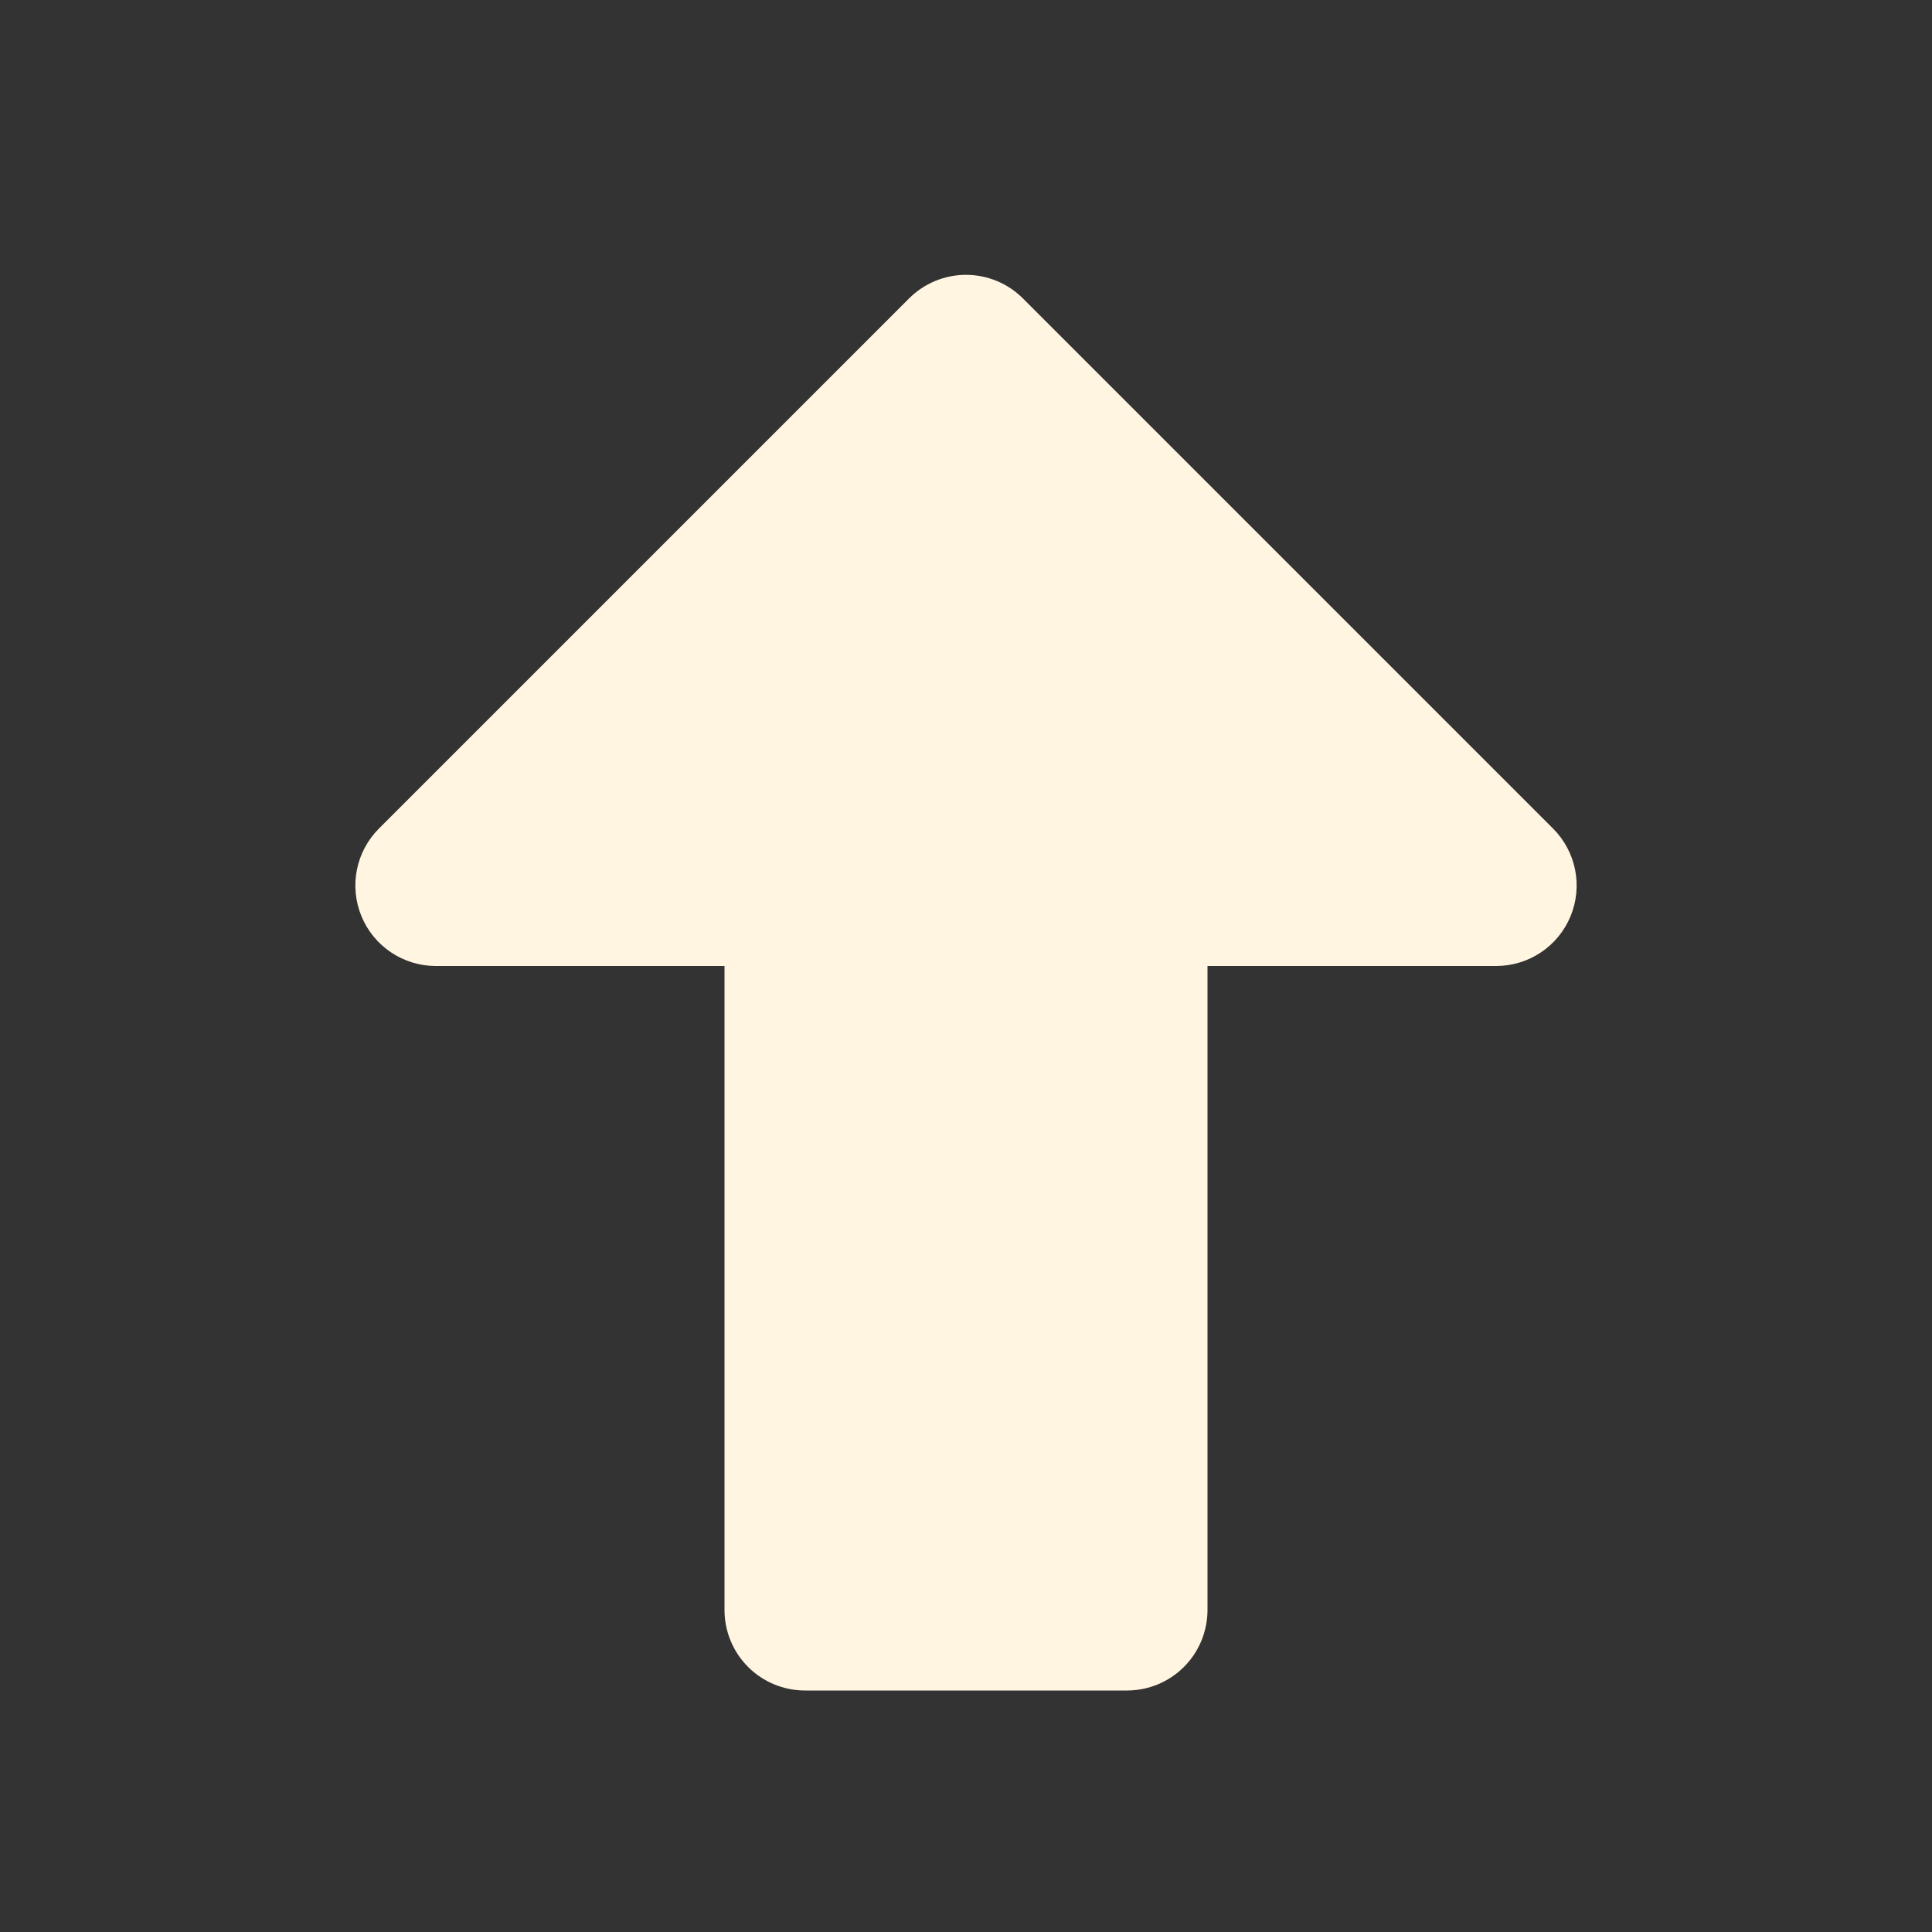 <svg width="109" height="109" viewBox="0 0 109 109" fill="none" xmlns="http://www.w3.org/2000/svg">
<rect x="0" y="0" width="109" height="109" fill="#333333" stroke="none"/>
<path d="M40.875 90.833L40.875 54.5L24.589 54.5C23.691 54.5 22.813 54.233 22.066 53.734C21.319 53.235 20.737 52.526 20.394 51.696C20.05 50.867 19.96 49.953 20.135 49.073C20.31 48.192 20.743 47.383 21.378 46.747L51.289 16.836C52.141 15.985 53.296 15.506 54.5 15.506C55.704 15.506 56.859 15.985 57.711 16.836L87.622 46.747C88.257 47.383 88.69 48.192 88.865 49.073C89.04 49.953 88.95 50.867 88.606 51.696C88.263 52.526 87.681 53.235 86.934 53.734C86.188 54.233 85.31 54.5 84.412 54.5L68.125 54.5L68.125 90.833C68.125 92.038 67.647 93.193 66.795 94.045C65.943 94.897 64.788 95.375 63.583 95.375L45.417 95.375C44.212 95.375 43.057 94.897 42.205 94.045C41.353 93.193 40.875 92.038 40.875 90.833Z" fill="#fff5e0" stroke-linecap="round" stroke-linejoin="round"/>
</svg>

